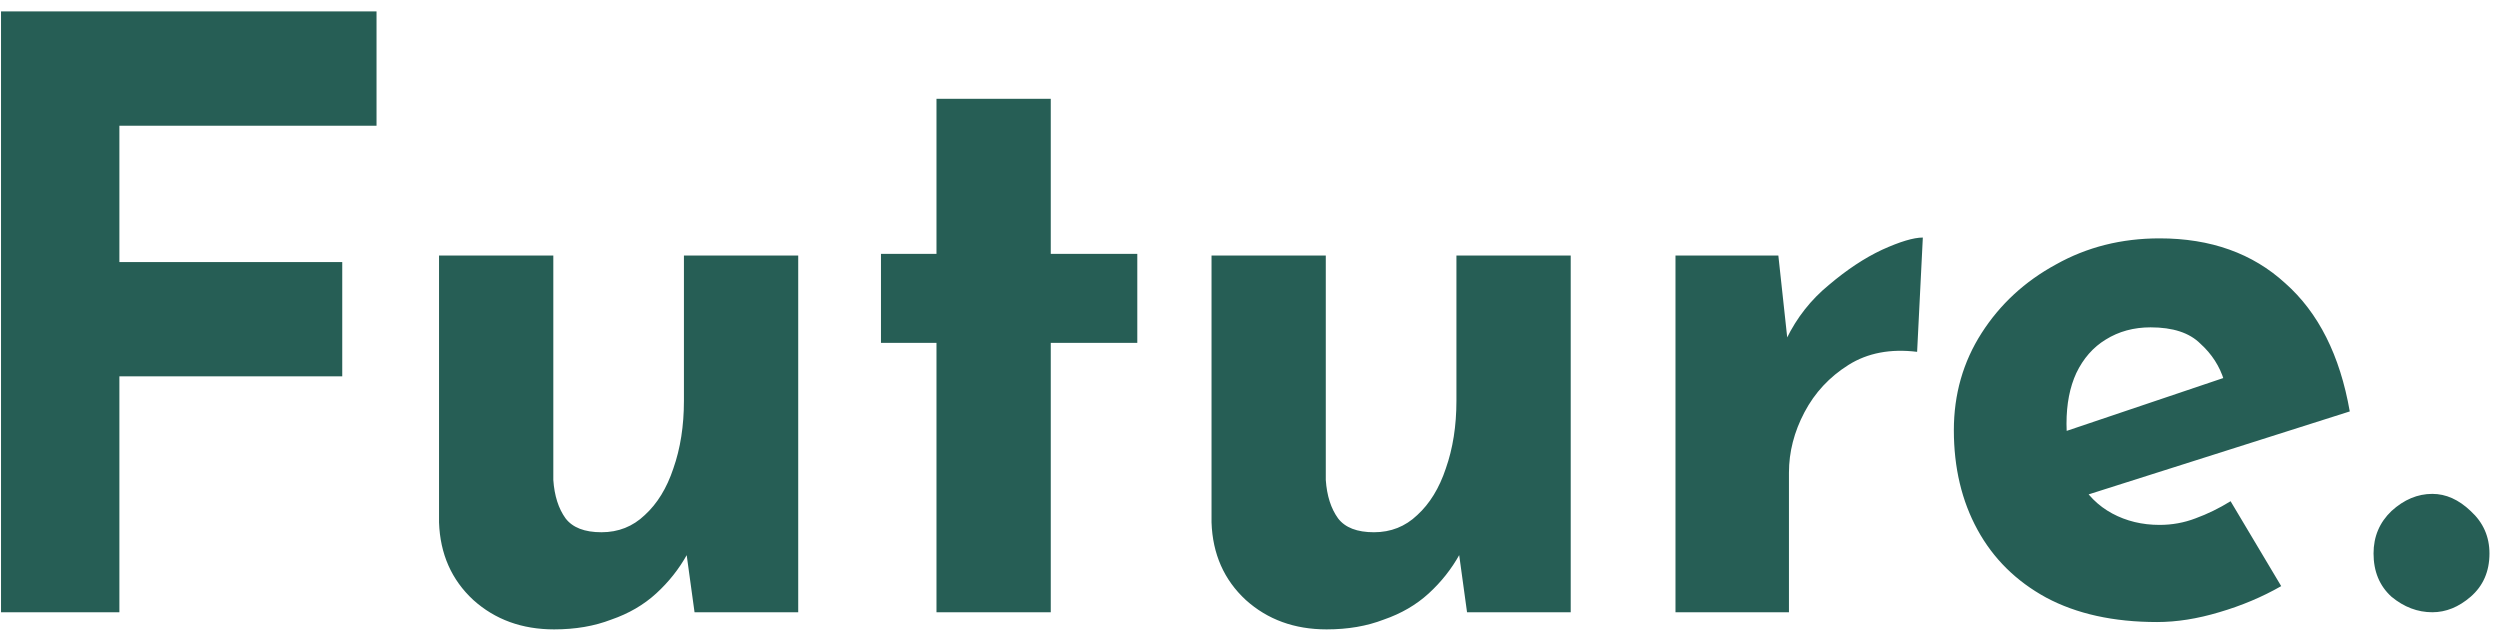 <svg width="98" height="25" viewBox="0 0 98 25" fill="none" xmlns="http://www.w3.org/2000/svg">
<path d="M0.04 0.448H14.76V4.928H4.68V10.272H13.416V14.752H4.68V24H0.04V0.448ZM21.722 24.672C20.464 24.672 19.408 24.288 18.554 23.52C17.701 22.731 17.253 21.717 17.21 20.48V10.016H21.69V18.816C21.733 19.435 21.893 19.936 22.17 20.32C22.448 20.683 22.917 20.864 23.578 20.864C24.24 20.864 24.805 20.64 25.274 20.192C25.765 19.744 26.138 19.136 26.394 18.368C26.672 17.579 26.81 16.693 26.81 15.712V10.016H31.29V24H27.226L26.874 21.44L26.938 21.728C26.618 22.304 26.213 22.816 25.722 23.264C25.232 23.712 24.645 24.053 23.962 24.288C23.301 24.544 22.554 24.672 21.722 24.672ZM36.71 3.872H41.19V9.952H44.582V13.44H41.19V24H36.71V13.44H34.534V9.952H36.71V3.872ZM52.004 24.672C50.745 24.672 49.689 24.288 48.836 23.52C47.982 22.731 47.534 21.717 47.492 20.48V10.016H51.971V18.816C52.014 19.435 52.174 19.936 52.452 20.32C52.729 20.683 53.198 20.864 53.859 20.864C54.521 20.864 55.086 20.64 55.556 20.192C56.046 19.744 56.419 19.136 56.675 18.368C56.953 17.579 57.092 16.693 57.092 15.712V10.016H61.572V24H57.508L57.156 21.44L57.219 21.728C56.9 22.304 56.494 22.816 56.004 23.264C55.513 23.712 54.926 24.053 54.243 24.288C53.582 24.544 52.836 24.672 52.004 24.672ZM69.711 10.016L70.127 13.856L70.031 13.28C70.436 12.448 70.991 11.744 71.695 11.168C72.399 10.571 73.092 10.112 73.775 9.792C74.479 9.472 75.012 9.312 75.375 9.312L75.151 13.792C74.106 13.664 73.21 13.835 72.463 14.304C71.716 14.773 71.14 15.392 70.735 16.16C70.33 16.928 70.127 17.717 70.127 18.528V24H65.679V10.016H69.711ZM84.559 24.384C82.852 24.384 81.402 24.064 80.207 23.424C79.034 22.784 78.138 21.899 77.519 20.768C76.9 19.637 76.591 18.336 76.591 16.864C76.591 15.456 76.954 14.187 77.679 13.056C78.404 11.925 79.375 11.029 80.591 10.368C81.807 9.685 83.162 9.344 84.655 9.344C86.66 9.344 88.303 9.931 89.583 11.104C90.884 12.256 91.727 13.931 92.111 16.128L81.231 19.584L80.239 17.152L88.111 14.496L87.183 14.912C87.012 14.357 86.703 13.877 86.255 13.472C85.828 13.045 85.178 12.832 84.303 12.832C83.642 12.832 83.055 12.992 82.543 13.312C82.052 13.611 81.668 14.048 81.391 14.624C81.135 15.179 81.007 15.84 81.007 16.608C81.007 17.483 81.167 18.219 81.487 18.816C81.807 19.392 82.244 19.829 82.799 20.128C83.354 20.427 83.972 20.576 84.655 20.576C85.146 20.576 85.615 20.491 86.063 20.32C86.532 20.149 86.991 19.925 87.439 19.648L89.423 22.976C88.676 23.403 87.866 23.744 86.991 24C86.138 24.256 85.327 24.384 84.559 24.384ZM93.043 21.696C93.043 21.035 93.277 20.48 93.746 20.032C94.237 19.584 94.77 19.36 95.347 19.36C95.88 19.36 96.381 19.584 96.85 20.032C97.341 20.48 97.587 21.035 97.587 21.696C97.587 22.4 97.341 22.965 96.85 23.392C96.381 23.797 95.88 24 95.347 24C94.77 24 94.237 23.797 93.746 23.392C93.277 22.965 93.043 22.4 93.043 21.696Z" fill="#265E55"/>
</svg>
